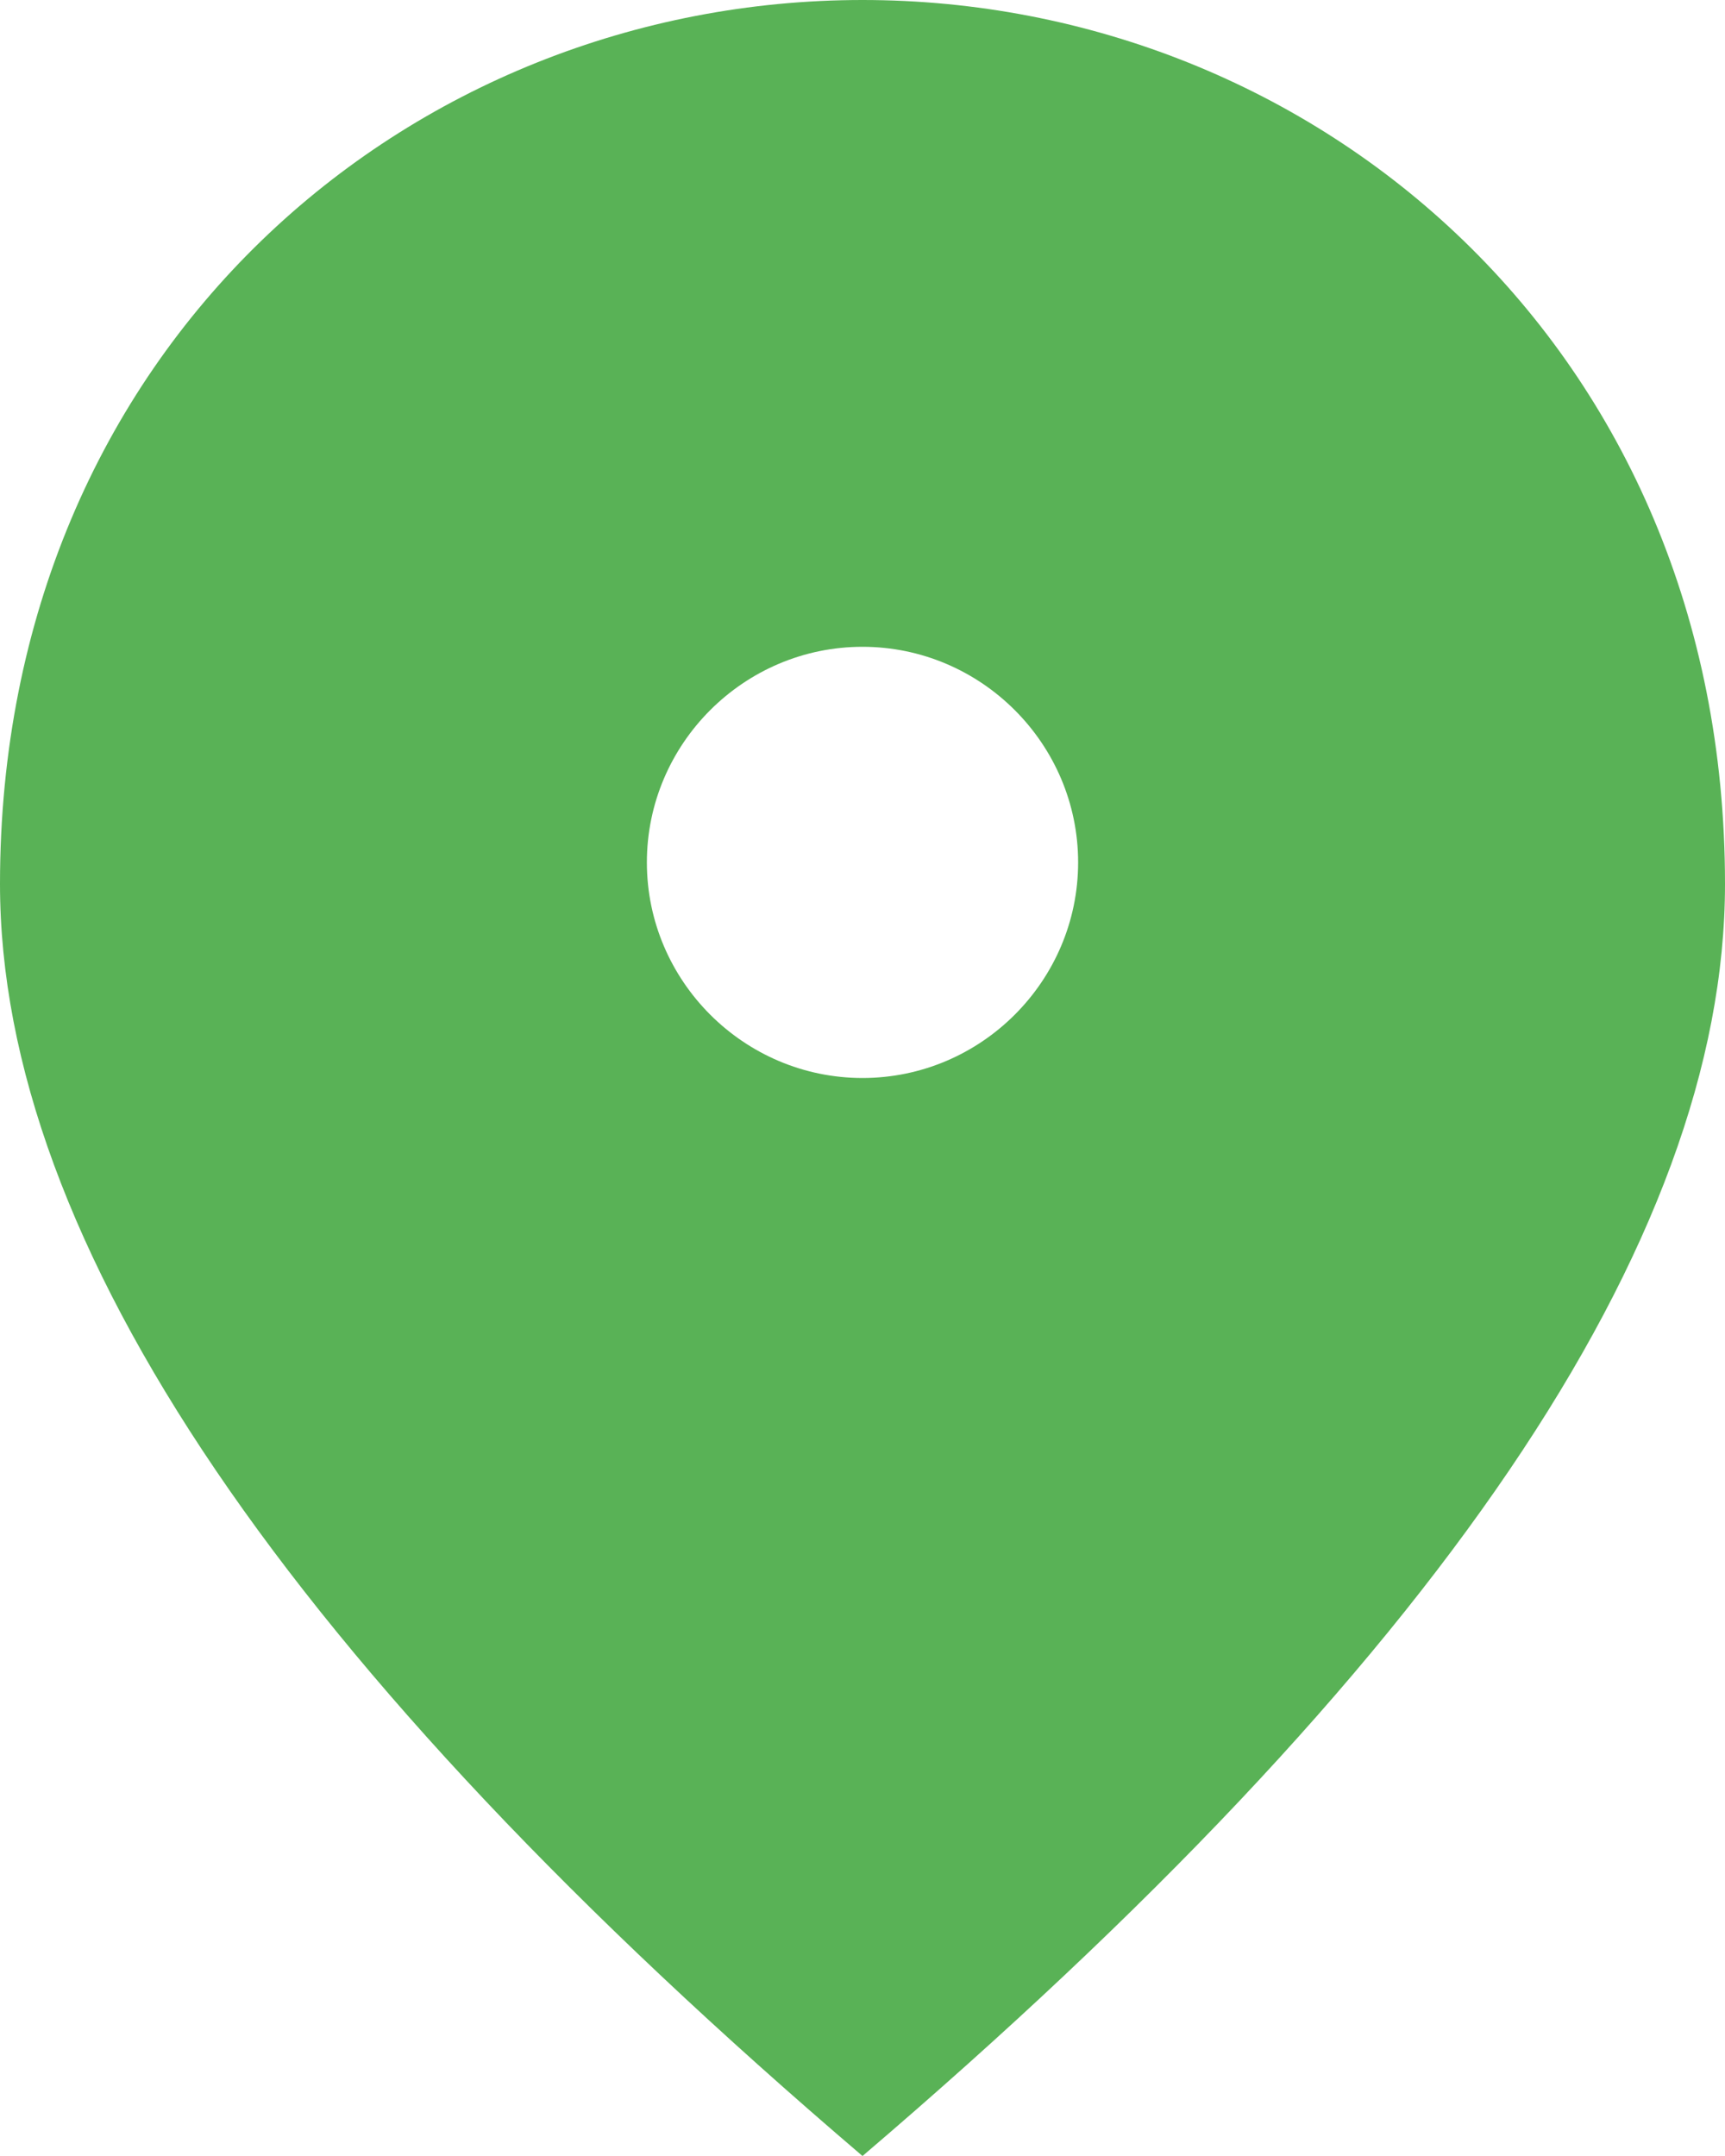 <?xml version="1.0" encoding="UTF-8"?><svg id="Layer_2" xmlns="http://www.w3.org/2000/svg" viewBox="0 0 16 20"><defs><style>.cls-1{fill:#59b256;}</style></defs><g id="Layer_1-2"><path class="cls-1" d="M8,0C3.8,0,0,3.22,0,8.2c0,3.32,2.67,7.25,8,11.8,5.33-4.55,8-8.48,8-11.8C16,3.22,12.2,0,8,0Zm0,10c-1.1,0-2-.9-2-2s.9-2,2-2,2,.9,2,2-.9,2-2,2Z"/></g></svg>
